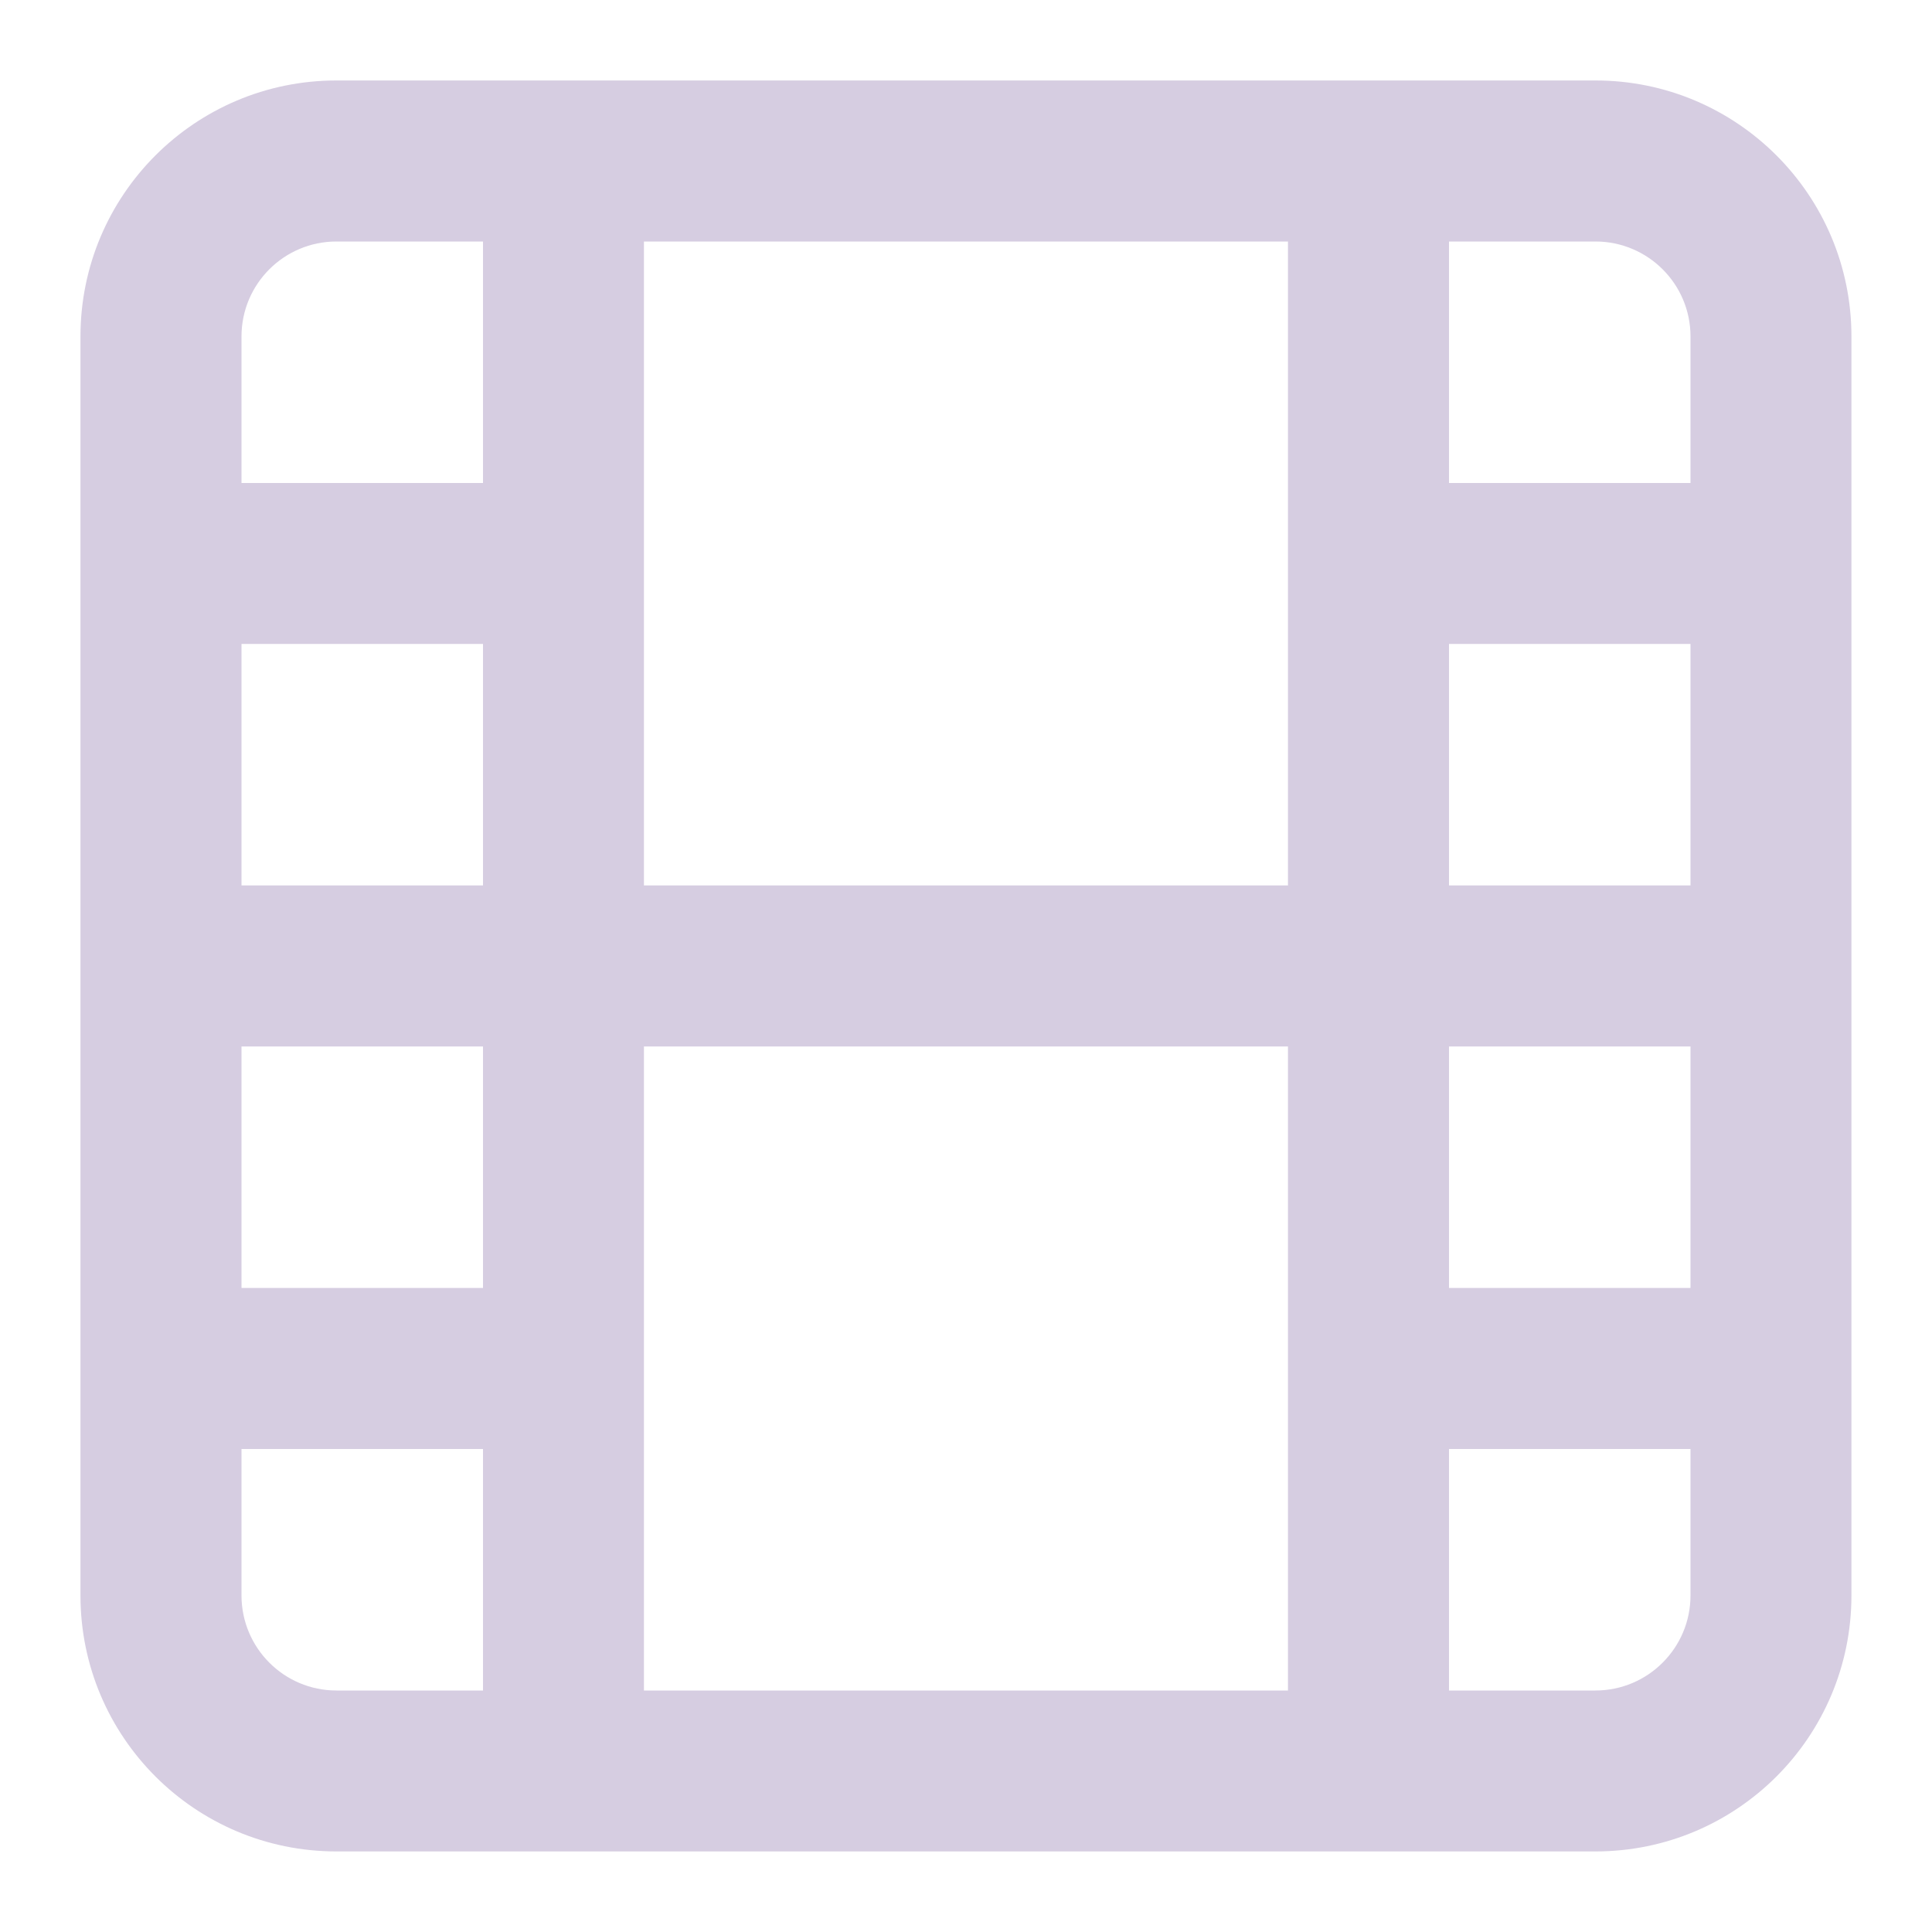 <svg width="20" height="20" viewBox="0 0 20 20" fill="none" xmlns="http://www.w3.org/2000/svg">
    <path fill-rule="evenodd" clip-rule="evenodd" d="M3.483 2.5C2.94 2.5 2.5 2.94 2.5 3.483V5H5V2.5H3.483ZM3.483 0.833C2.019 0.833 0.833 2.019 0.833 3.483V16.516C0.833 17.98 2.019 19.166 3.483 19.166H16.516C17.98 19.166 19.166 17.98 19.166 16.516V3.483C19.166 2.019 17.98 0.833 16.516 0.833H3.483ZM6.666 2.5V9.166H13.333V2.5H6.666ZM15 2.5V5H17.5V3.483C17.5 2.94 17.059 2.5 16.516 2.5H15ZM17.5 6.666H15V9.166H17.5V6.666ZM17.5 10.833H15V13.333H17.5V10.833ZM17.5 15H15V17.5H16.516C17.059 17.5 17.5 17.059 17.5 16.516V15ZM13.333 17.5V10.833H6.666V17.5H13.333ZM5 17.5V15H2.5V16.516C2.5 17.059 2.94 17.5 3.483 17.5H5ZM2.5 13.333H5V10.833H2.5V13.333ZM2.5 9.166H5V6.666H2.5V9.166Z" fill="#D6CDE1"/>
</svg>